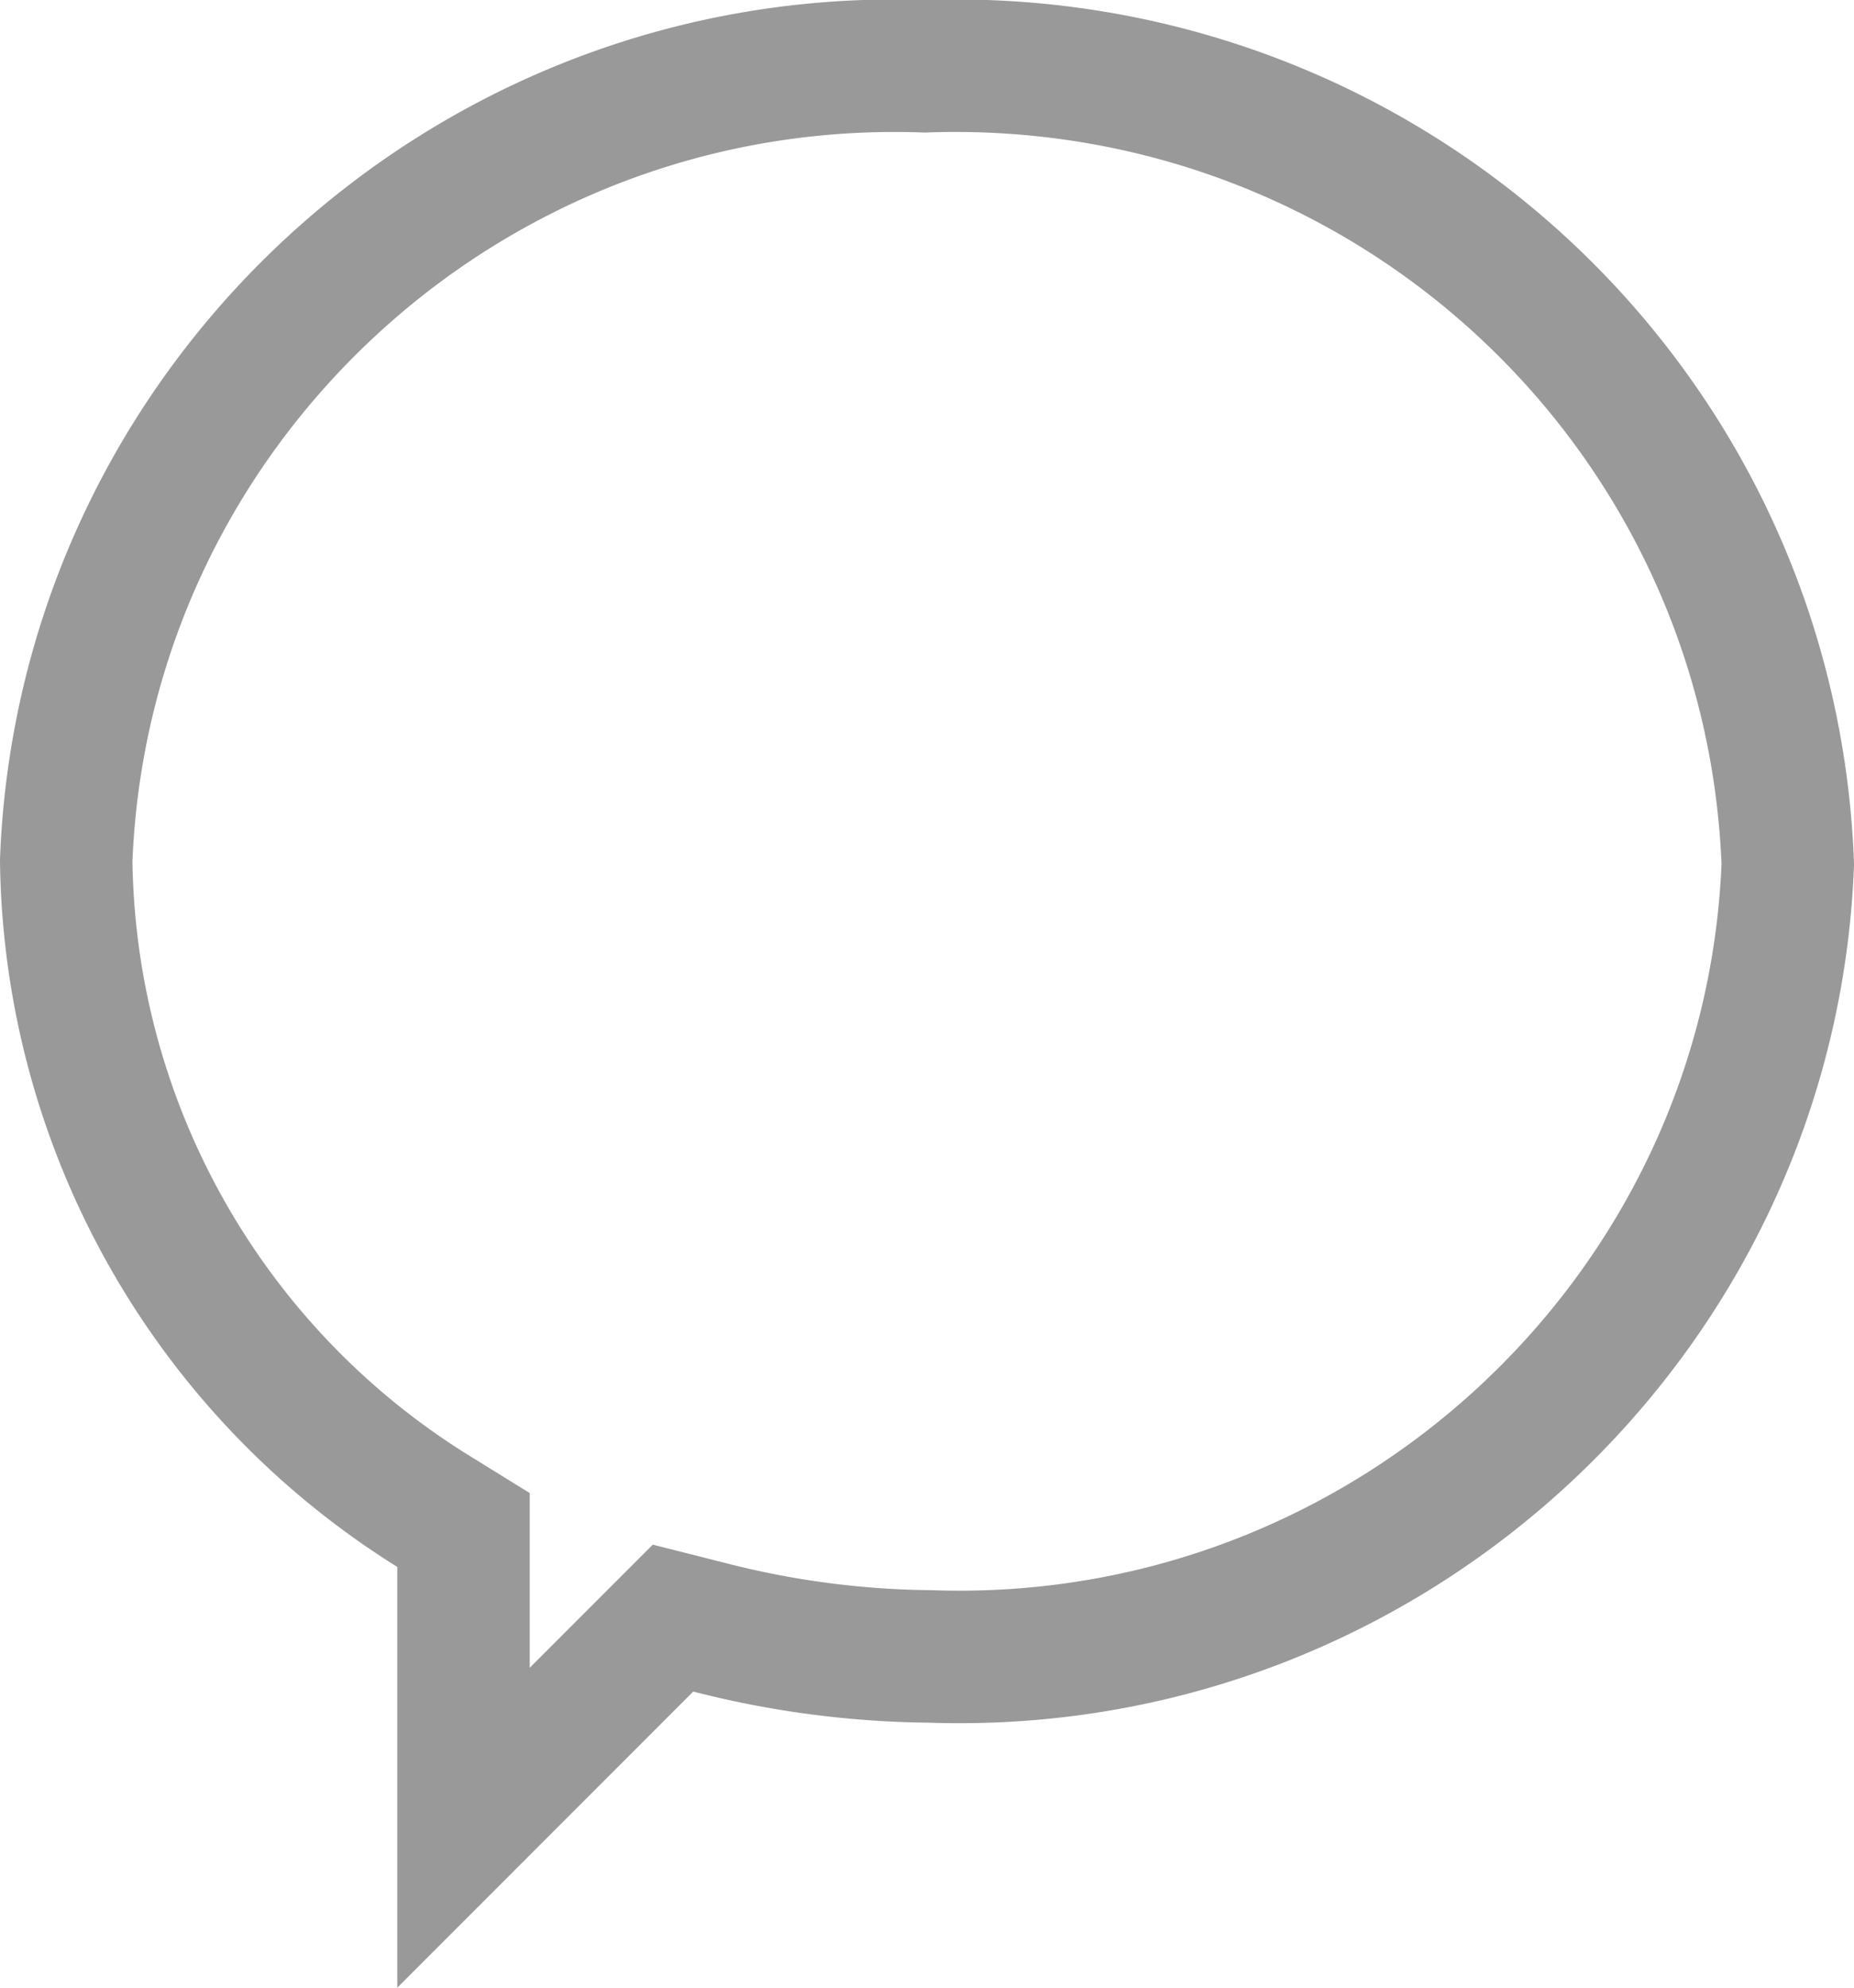 <svg xmlns="http://www.w3.org/2000/svg" width="14" height="15" viewBox="0 0 14 15">
    <path fill="none" fill-rule="nonzero" stroke="#999" d="M3.5 13.793l1.582-1.582.277.07a6.935 6.935 0 0 0 1.647.219h.012c3.45.123 6.35-2.569 6.482-5.98C13.368 3.068 10.468.376 6.982.5 3.532.377.632 3.069.5 6.494A5.866 5.866 0 0 0 3.264 11.4l.236.146v2.247z"/>
</svg>
